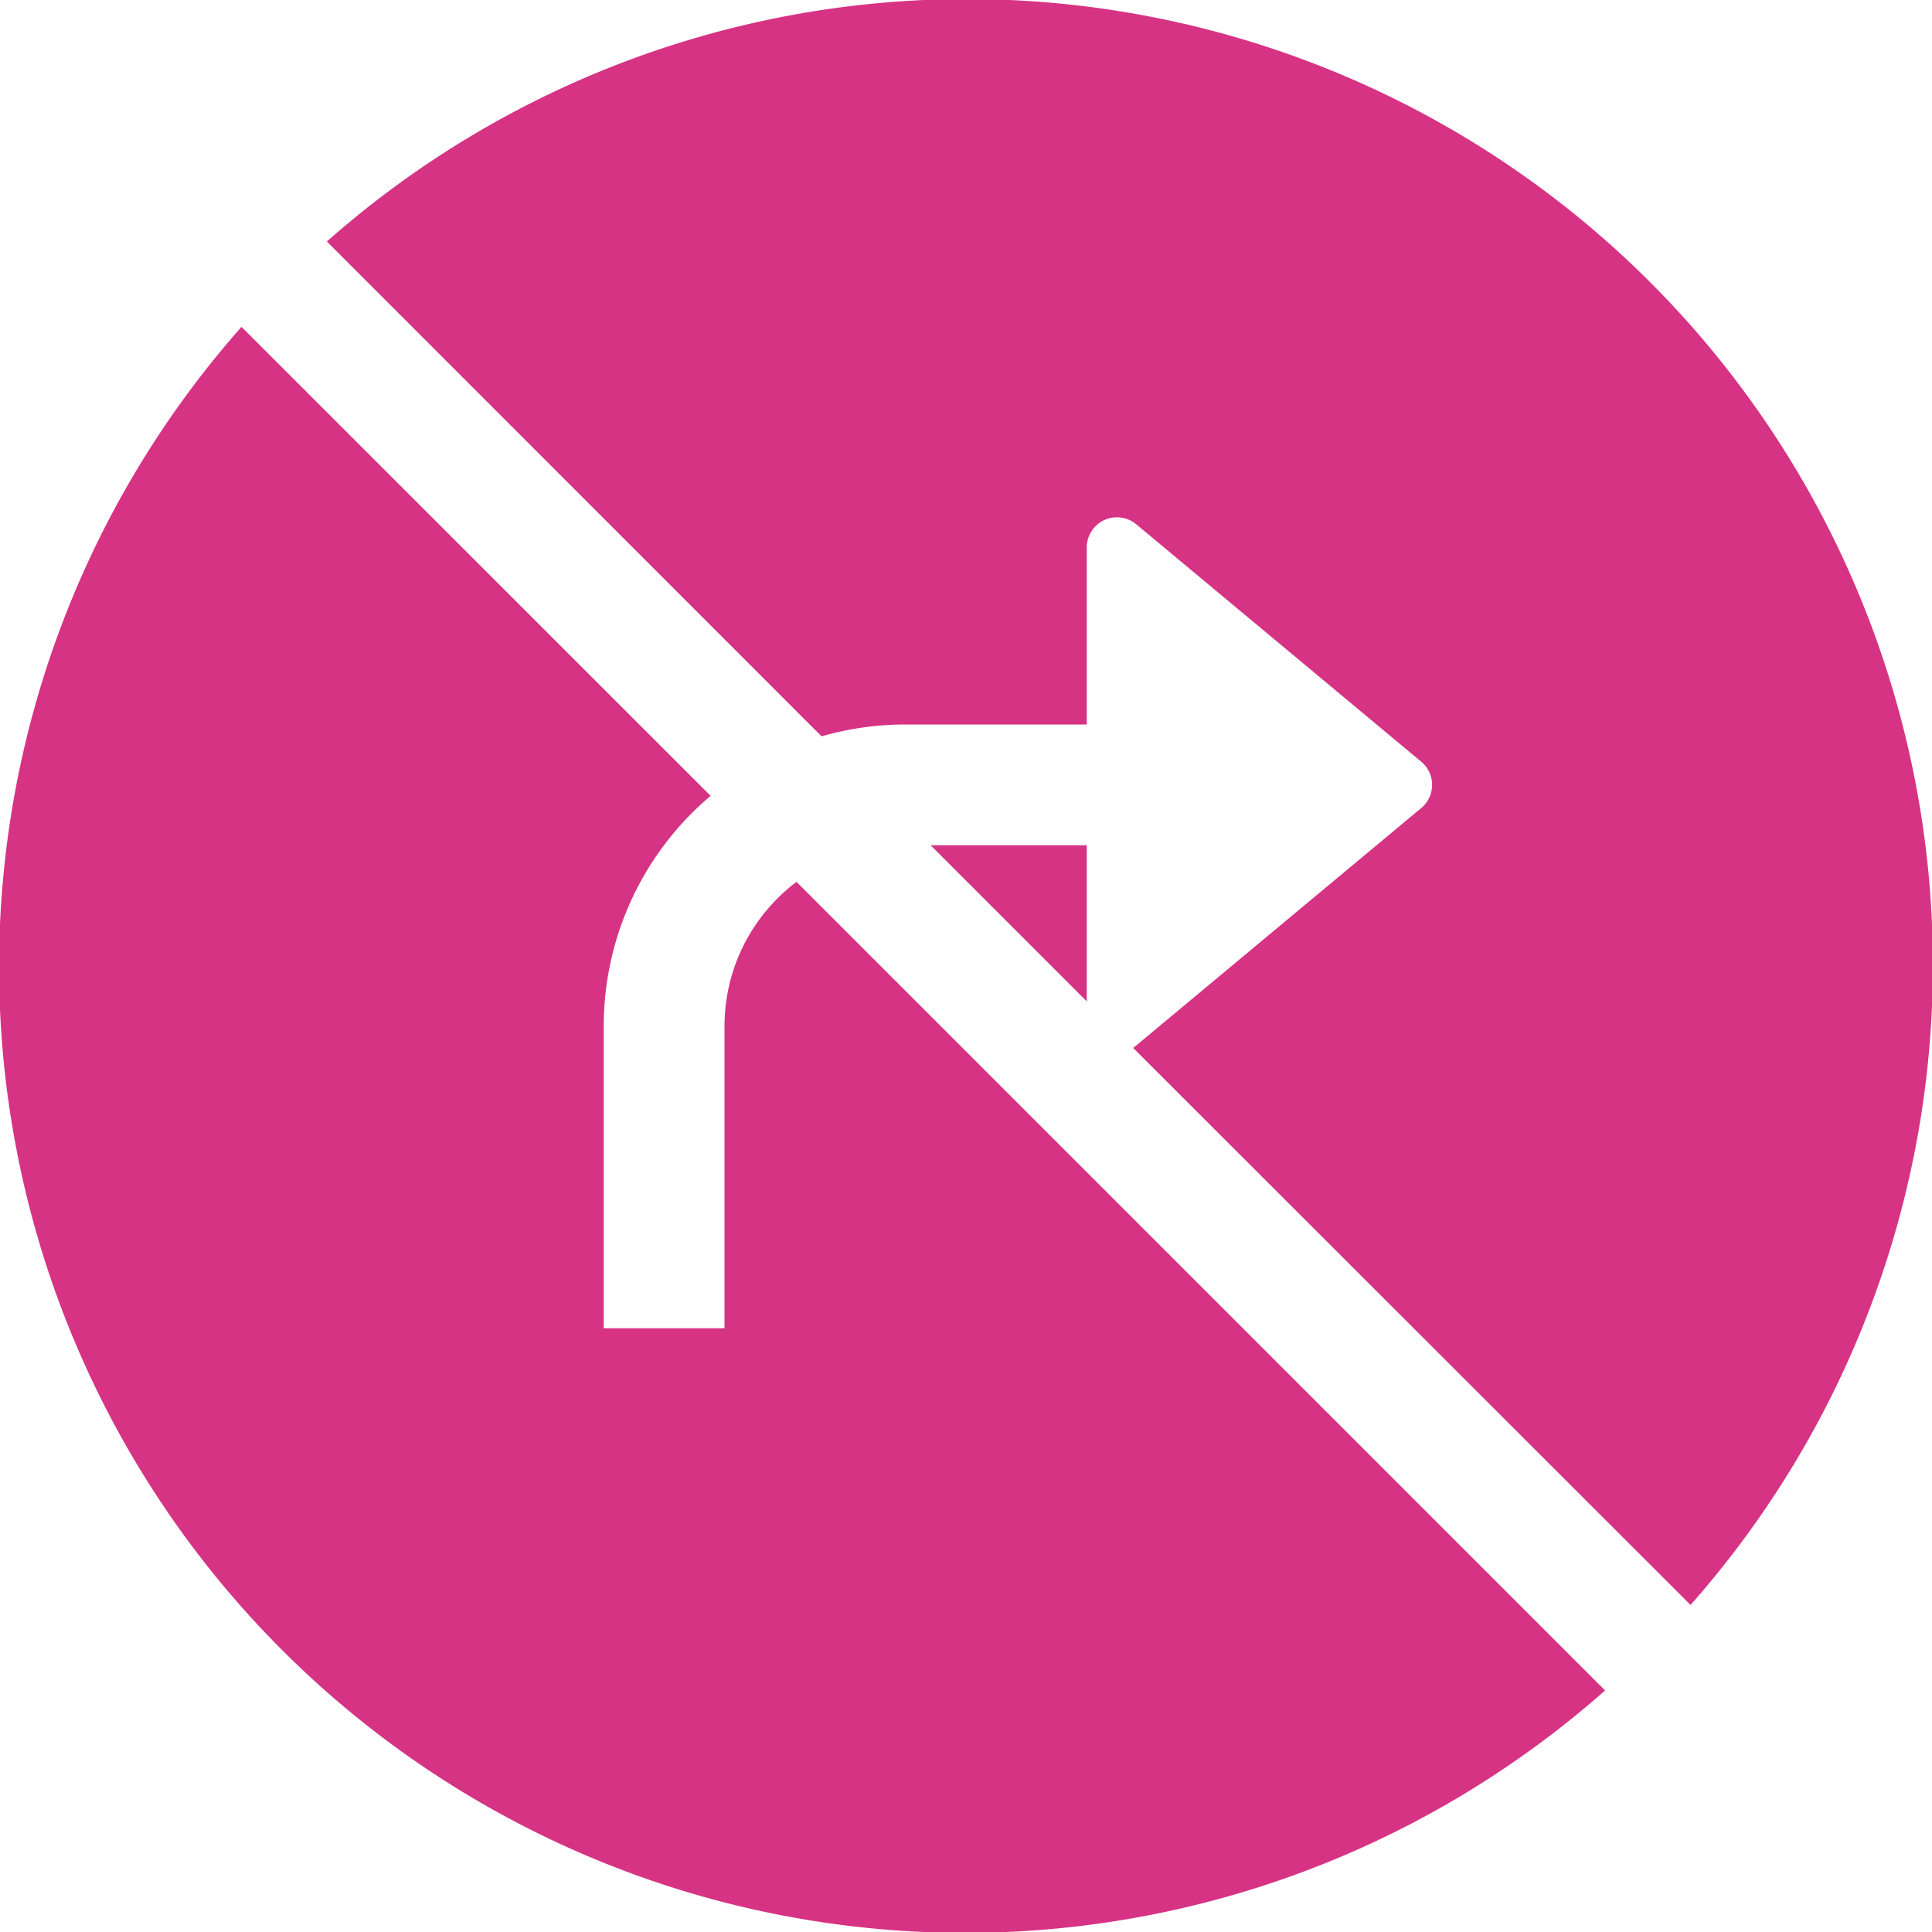 <svg xmlns="http://www.w3.org/2000/svg" width="16" height="16" fill="#d63384" class="bi bi-sign-no-right-turn-fill" viewBox="0 0 16 16">
  <path d="M14 13.292A8 8 0 0 0 2.707 2l4.097 4.098C7.025 6.034 7.259 6 7.5 6H9V4.534a.25.25 0 0 1 .41-.192l2.36 1.966c.12.1.12.284 0 .384L9.41 8.658a.265.265 0 0 1-.026.02L14 13.291Zm-.708.708A8 8 0 0 1 2 2.707l3.885 3.884A2.495 2.495 0 0 0 5 8.5V11h1V8.5c0-.489.234-.923.596-1.197l6.696 6.696Z"/>
  <path d="M7.707 7 9 8.293V7z"/>
</svg>